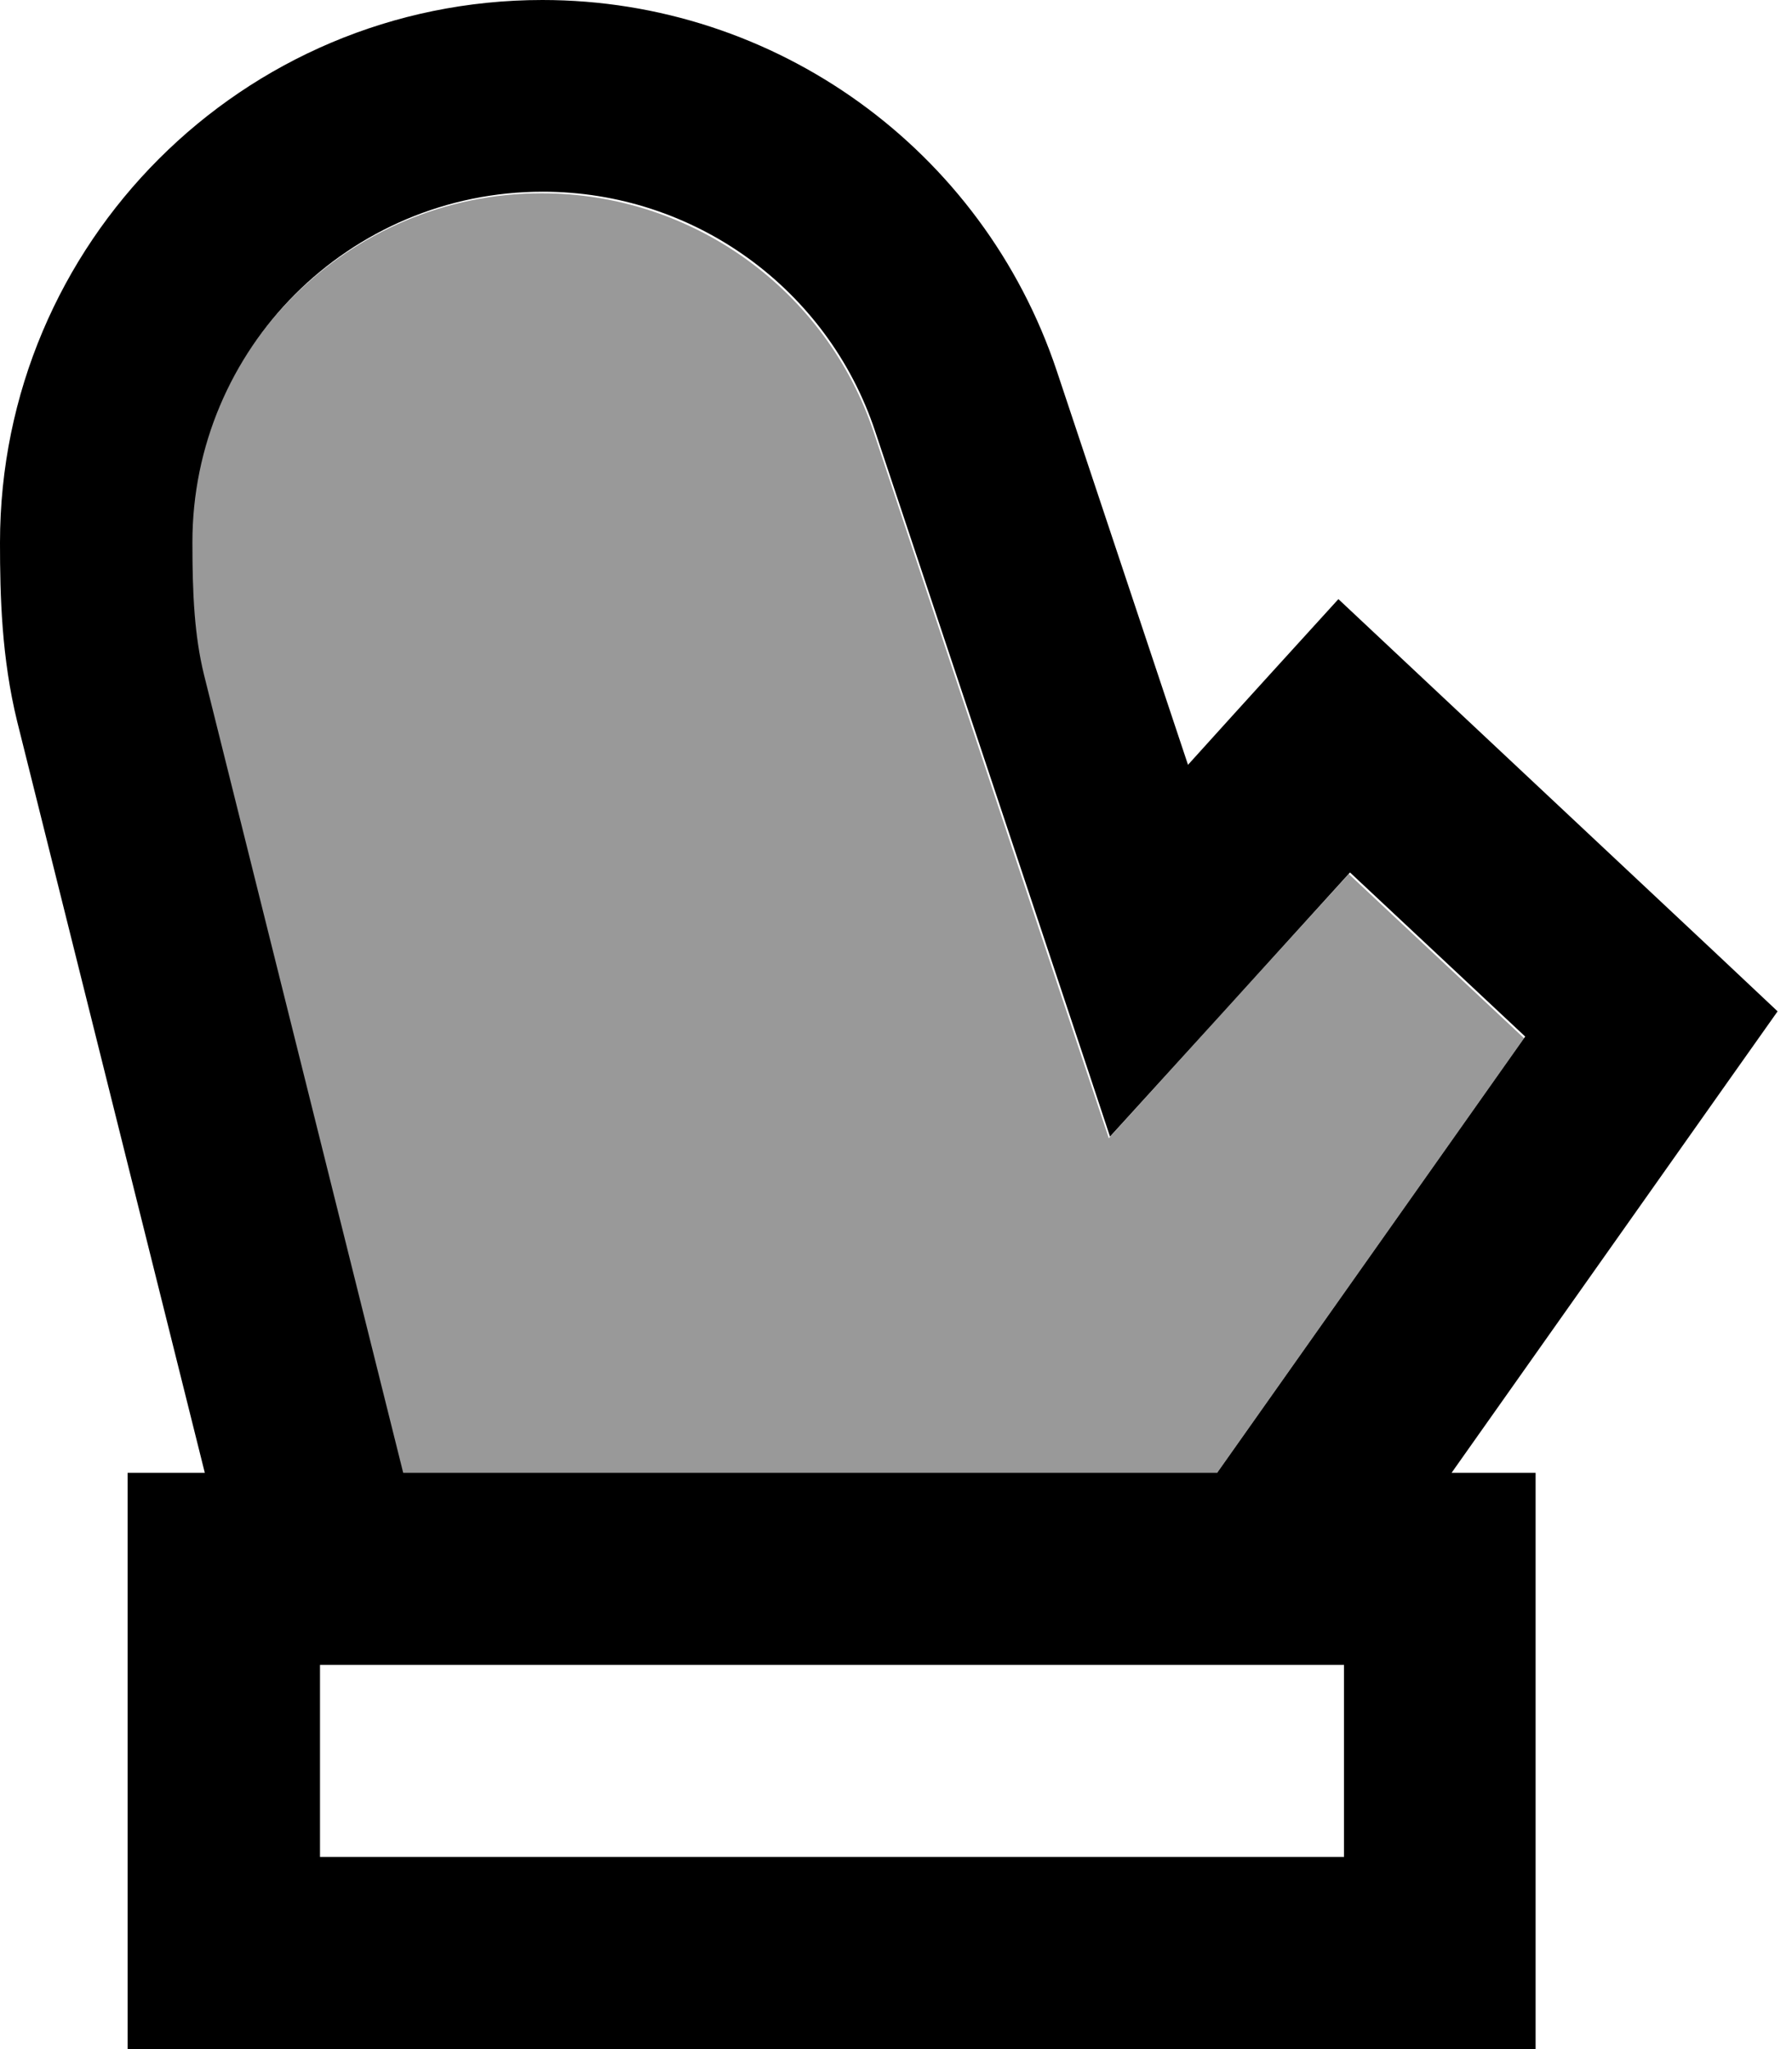 <svg fill="currentColor" xmlns="http://www.w3.org/2000/svg" viewBox="0 0 448 512"><!--! Font Awesome Pro 7.1.0 by @fontawesome - https://fontawesome.com License - https://fontawesome.com/license (Commercial License) Copyright 2025 Fonticons, Inc. --><path opacity=".4" fill="currentColor" d="M48 135.6c0 12.9 .5 23.3 2.9 33.1l49.8 199.4 203.5 0 4.1-5.8 72.7-102.9-43.8-41c-22.4 24.6-42.4 46.6-60 66-3.2-9.5-22.8-68.3-58.7-176.2-11.9-35.8-45.4-59.9-83.1-59.9-48.4 0-87.6 39.2-87.6 87.6z"/><path fill="currentColor" d="M135.6 0C60.7 0 0 60.7 0 135.6 0 149 .4 164.4 4.3 180.3l46.9 187.7-19.3 0 0 144 352 0 0-144-21 0 69.4-98.2 12.1-17.1-15.2-14.3c-61-57.2-92.6-86.8-94.6-88.7-10.1 11.1-22.7 24.9-37.6 41.4L264.2 92.7C245.7 37.3 193.9 0 135.6 0zM304.3 368l-203.5 0-49.8-199.4c-2.4-9.8-2.9-20.2-2.9-33.1 0-48.4 39.2-87.6 87.6-87.6 37.7 0 71.2 24.1 83.1 59.9 36 108 55.6 166.7 58.7 176.2 17.6-19.3 37.6-41.3 60-66l43.8 41-72.7 102.9-4.1 5.8zM80 416l256 0 0 48-256 0 0-48z"/></svg>